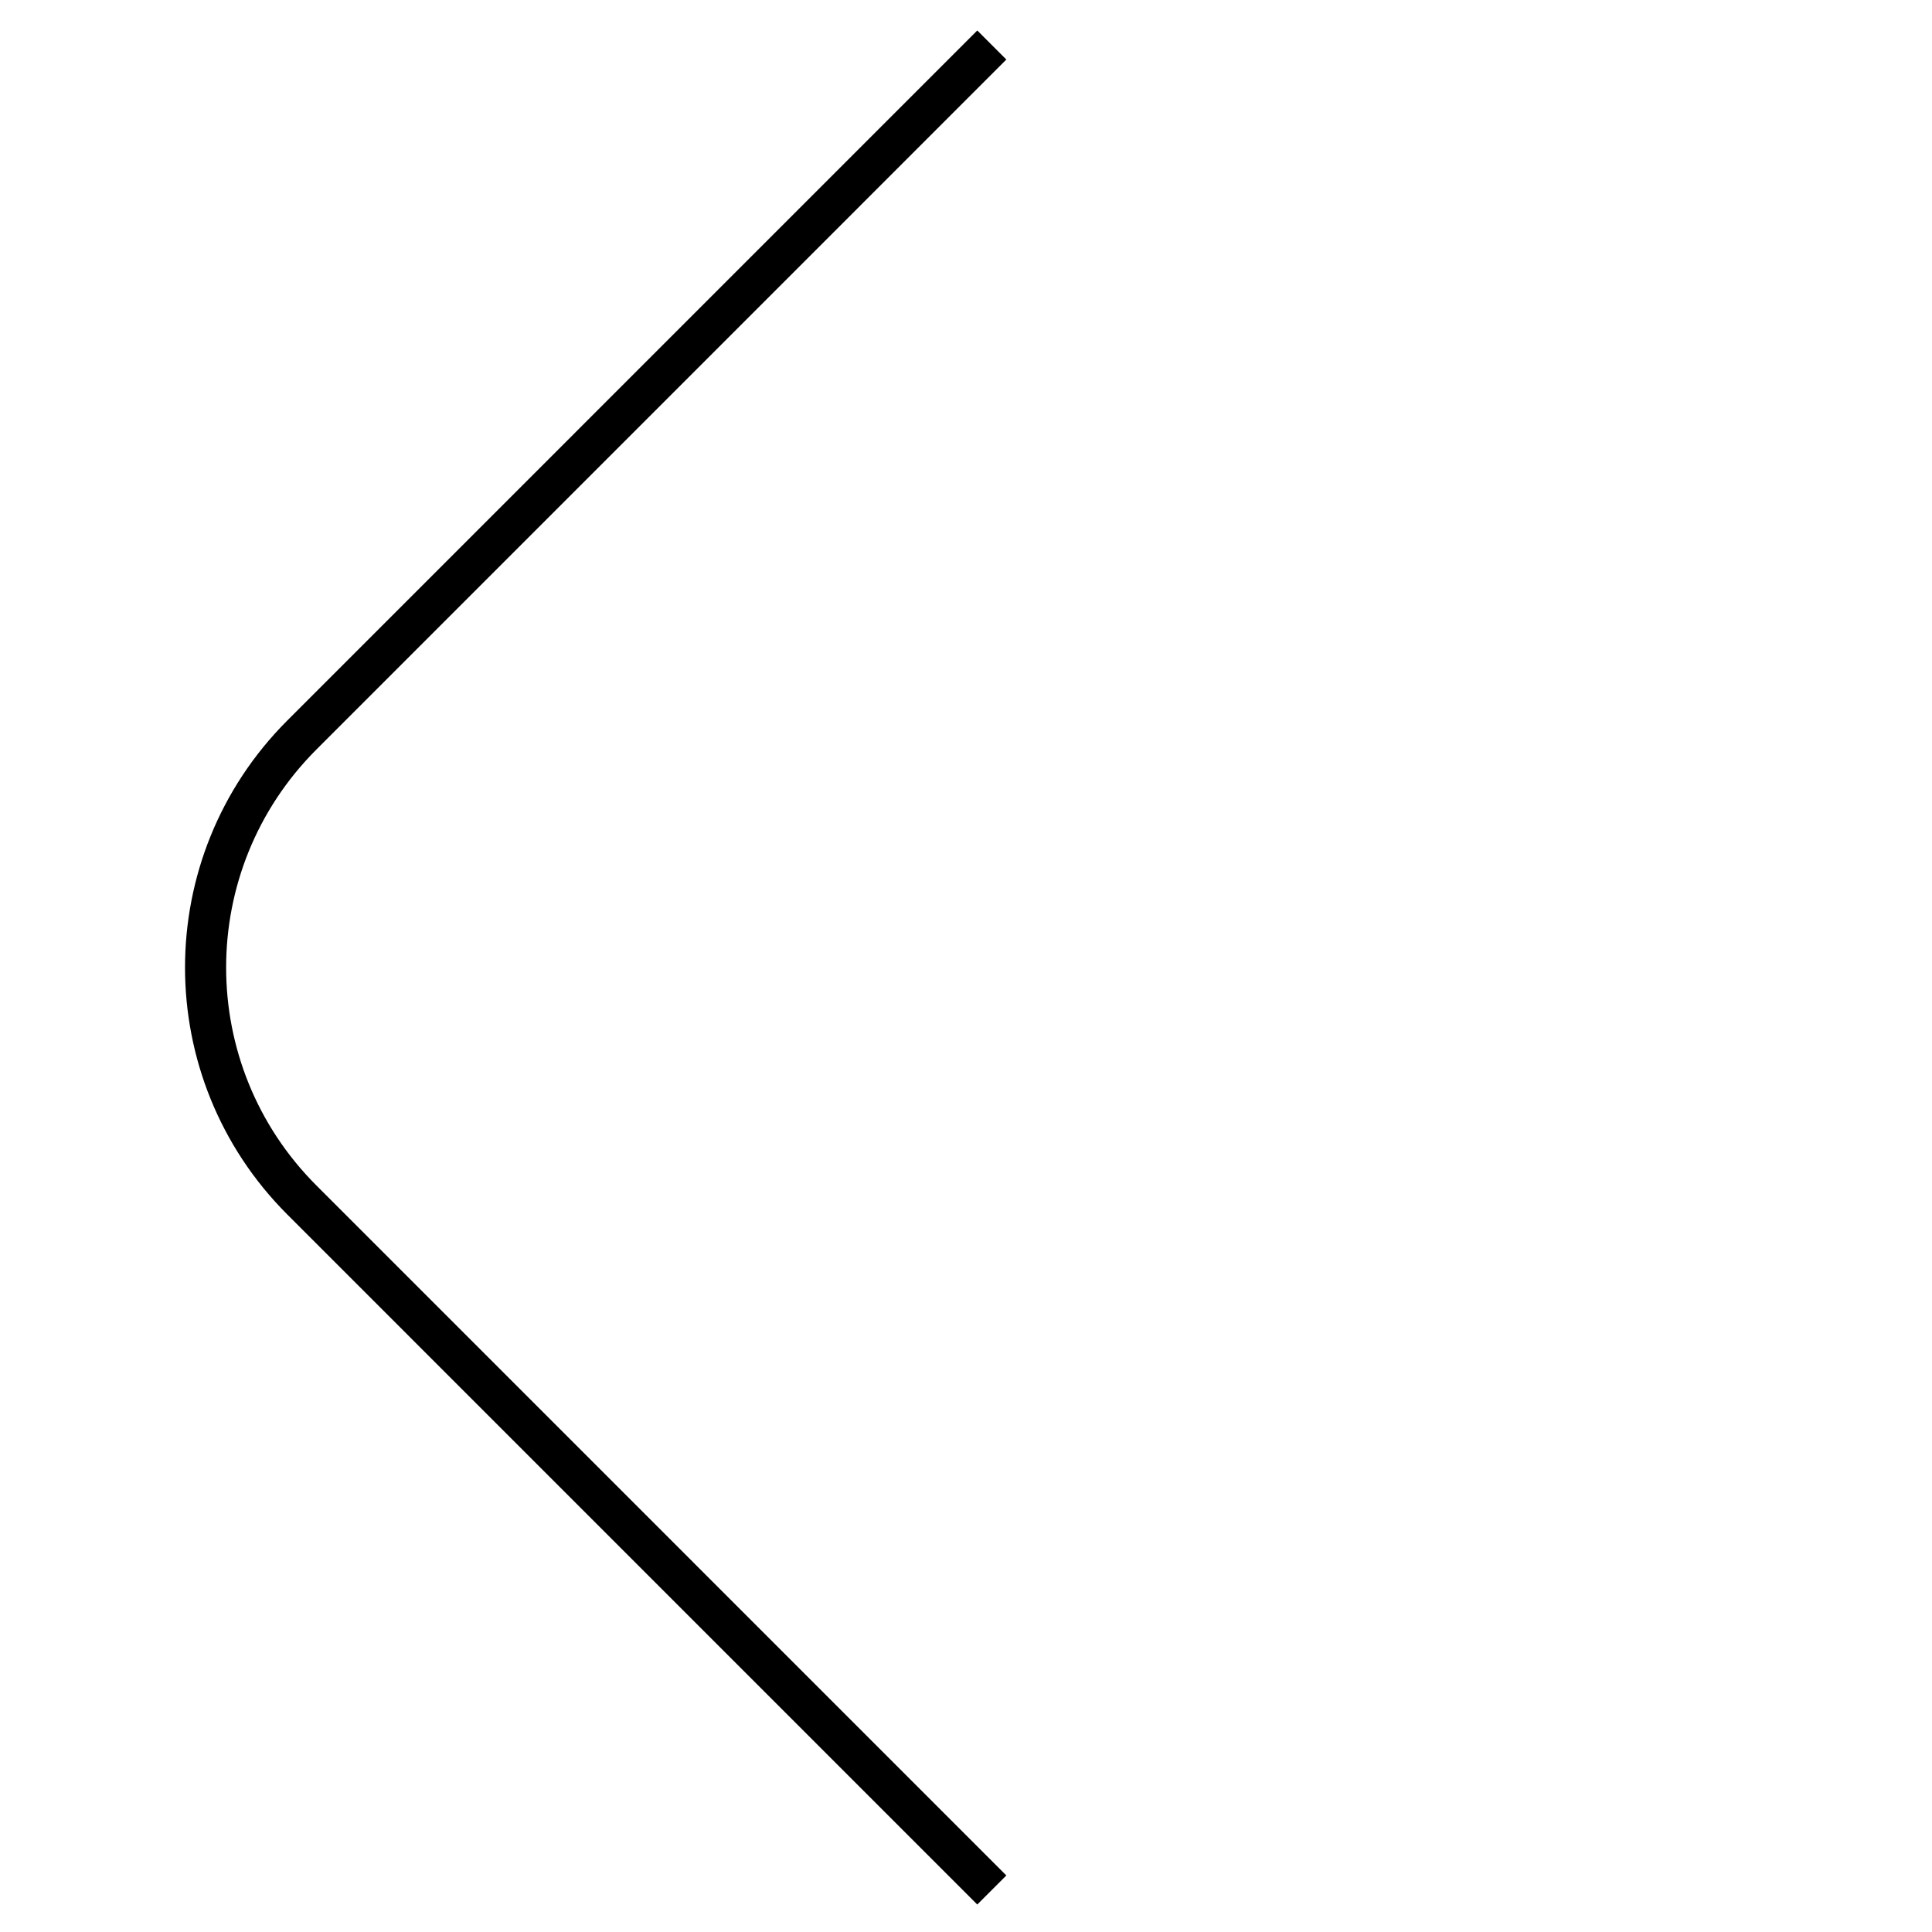 <svg width="47" height="47" viewBox="0 0 47 47" fill="none" xmlns="http://www.w3.org/2000/svg">
<path d="M24.128 1.095L7.344 17.88C4.22 21.004 4.22 26.069 7.344 29.193L24.128 45.978" stroke="black"/>
</svg>

